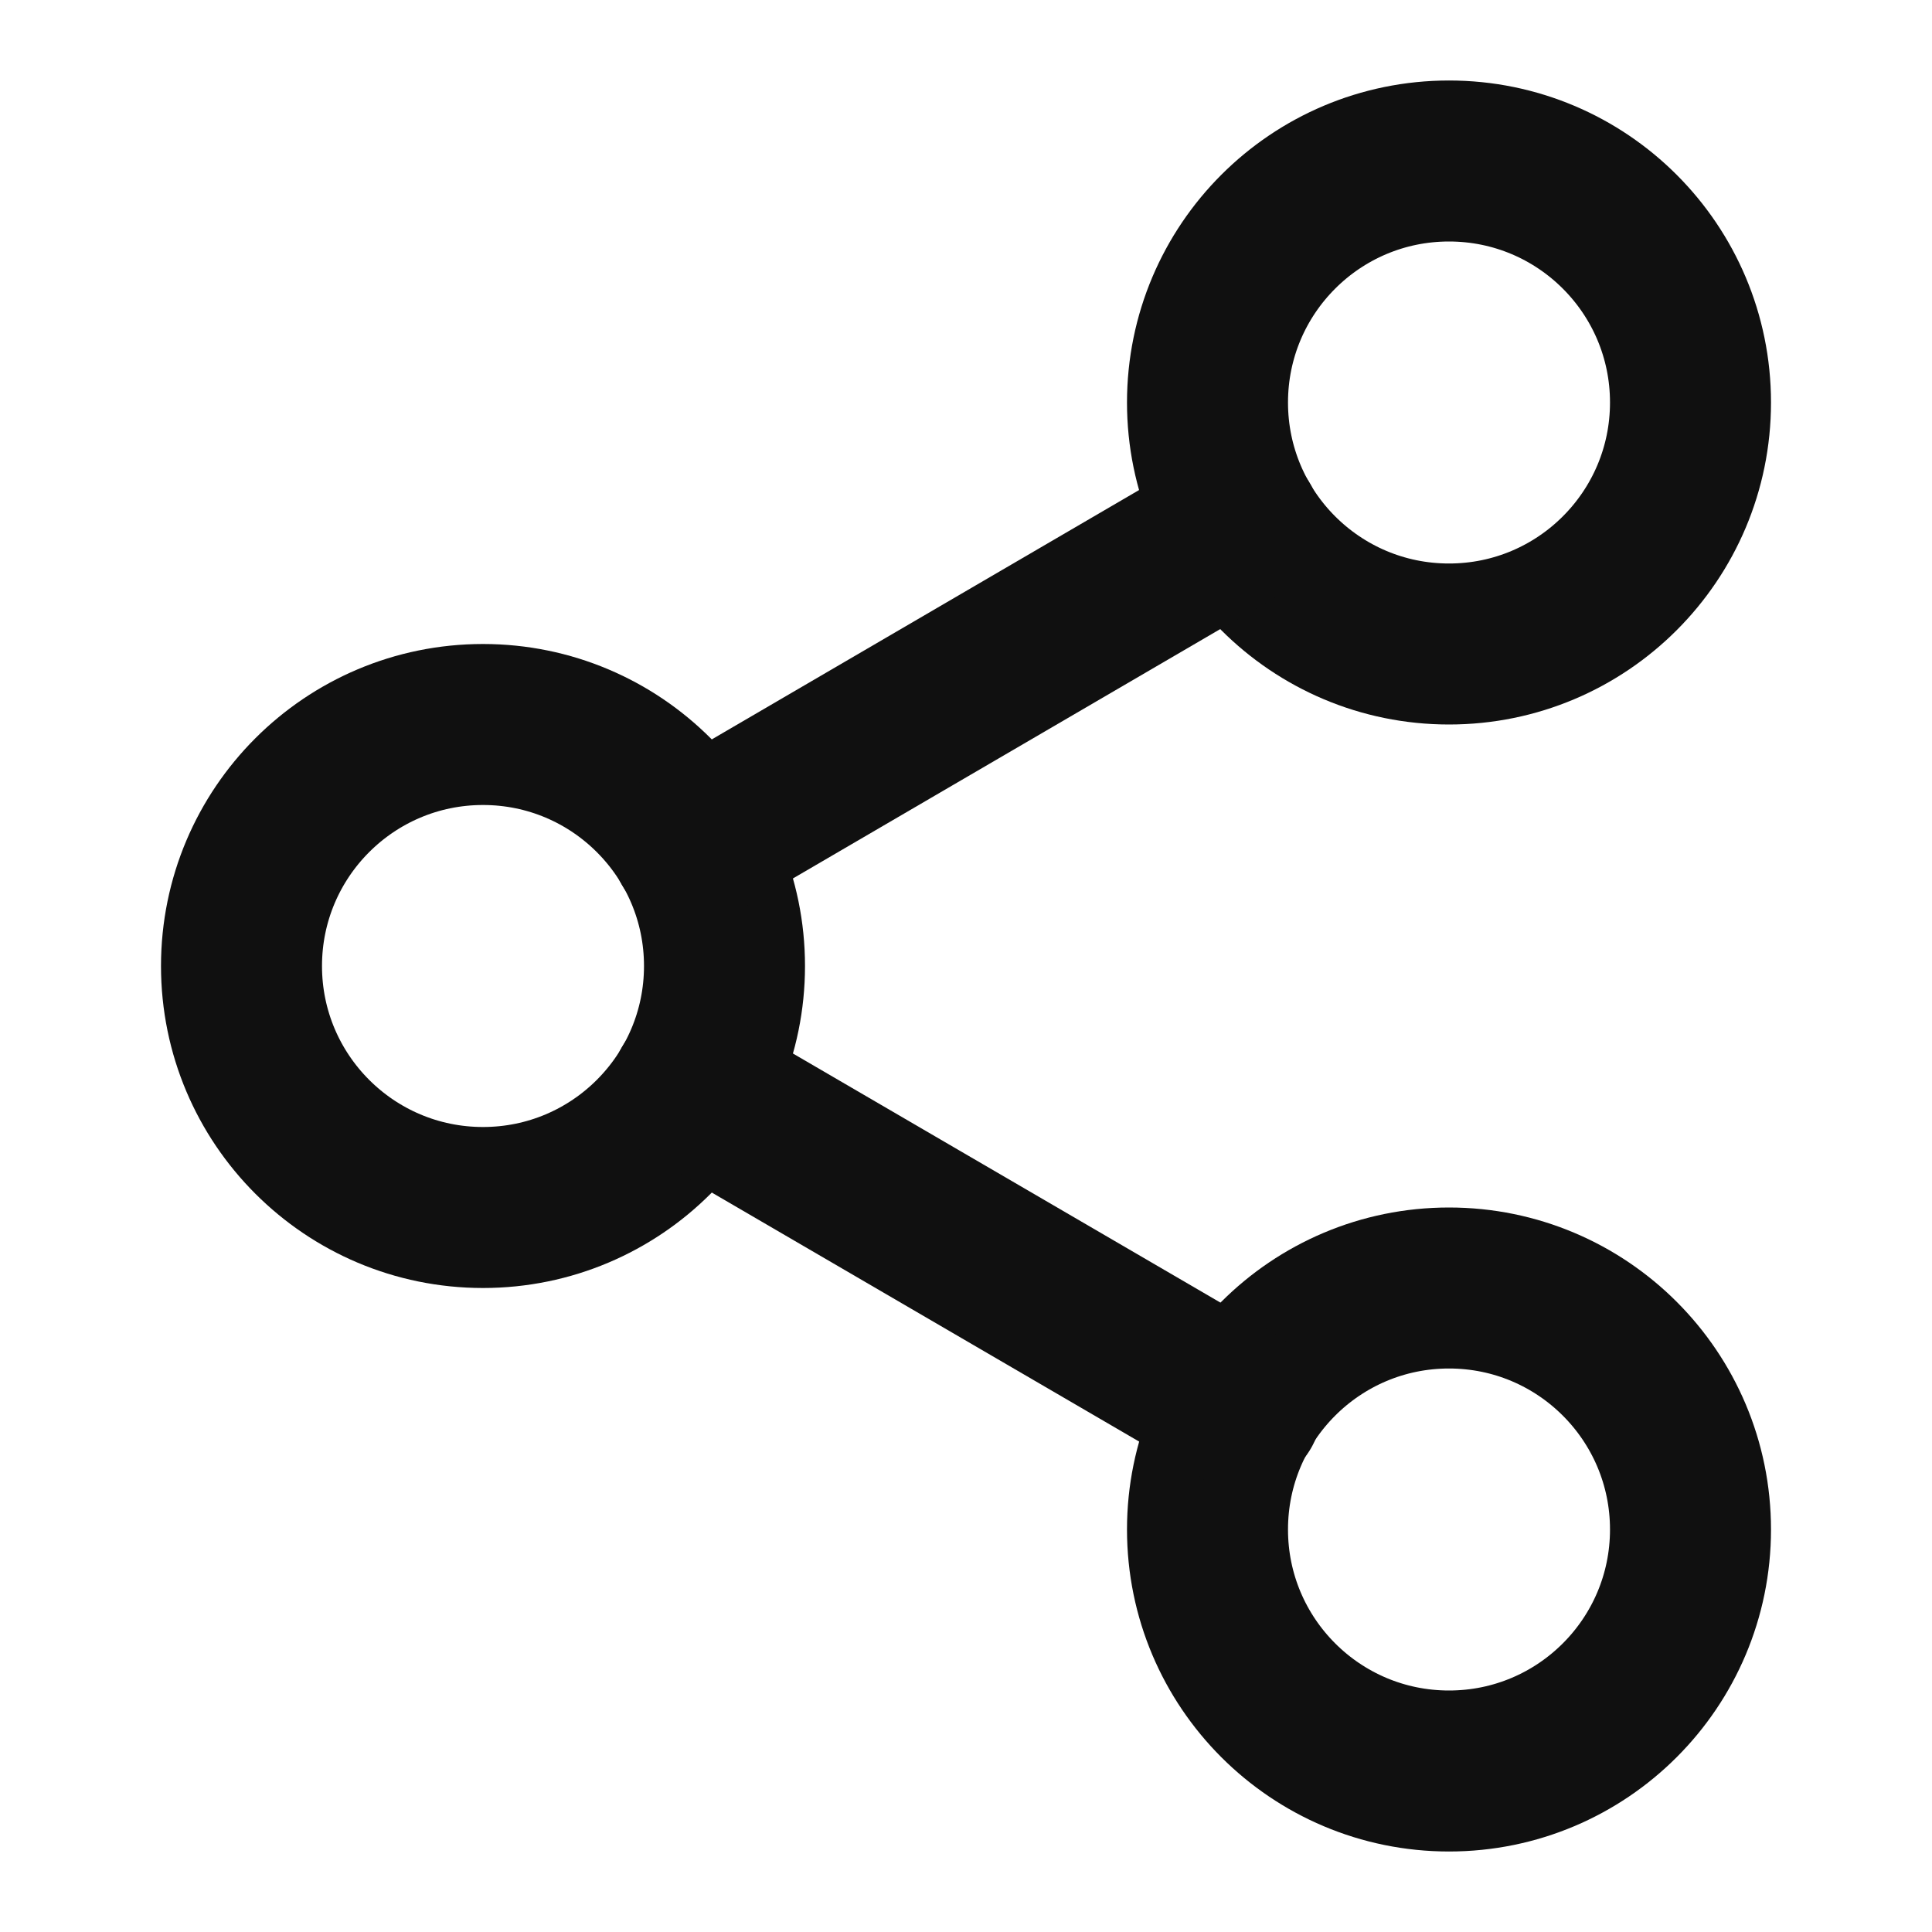 <svg width="24" height="24" viewBox="0 0 24 24" fill="none" xmlns="http://www.w3.org/2000/svg">
<path d="M18 22C19.657 22 21 20.657 21 19C21 17.343 19.657 16 18 16C16.343 16 15 17.343 15 19C15 20.657 16.343 22 18 22Z" stroke="#101010" stroke-width="2" stroke-linecap="round" stroke-linejoin="round"/>
<path d="M6 15C7.657 15 9 13.657 9 12C9 10.343 7.657 9 6 9C4.343 9 3 10.343 3 12C3 13.657 4.343 15 6 15Z" stroke="#101010" stroke-width="2" stroke-linecap="round" stroke-linejoin="round"/>
<path d="M8.59 13.51L15.42 17.49" stroke="#101010" stroke-width="2" stroke-linecap="round" stroke-linejoin="round"/>
<path d="M18 8C19.657 8 21 6.657 21 5C21 3.343 19.657 2 18 2C16.343 2 15 3.343 15 5C15 6.657 16.343 8 18 8Z" stroke="#101010" stroke-width="2" stroke-linecap="round" stroke-linejoin="round"/>
<path d="M15.41 6.51L8.59 10.49" stroke="#101010" stroke-width="2" stroke-linecap="round" stroke-linejoin="round"/>
</svg>
